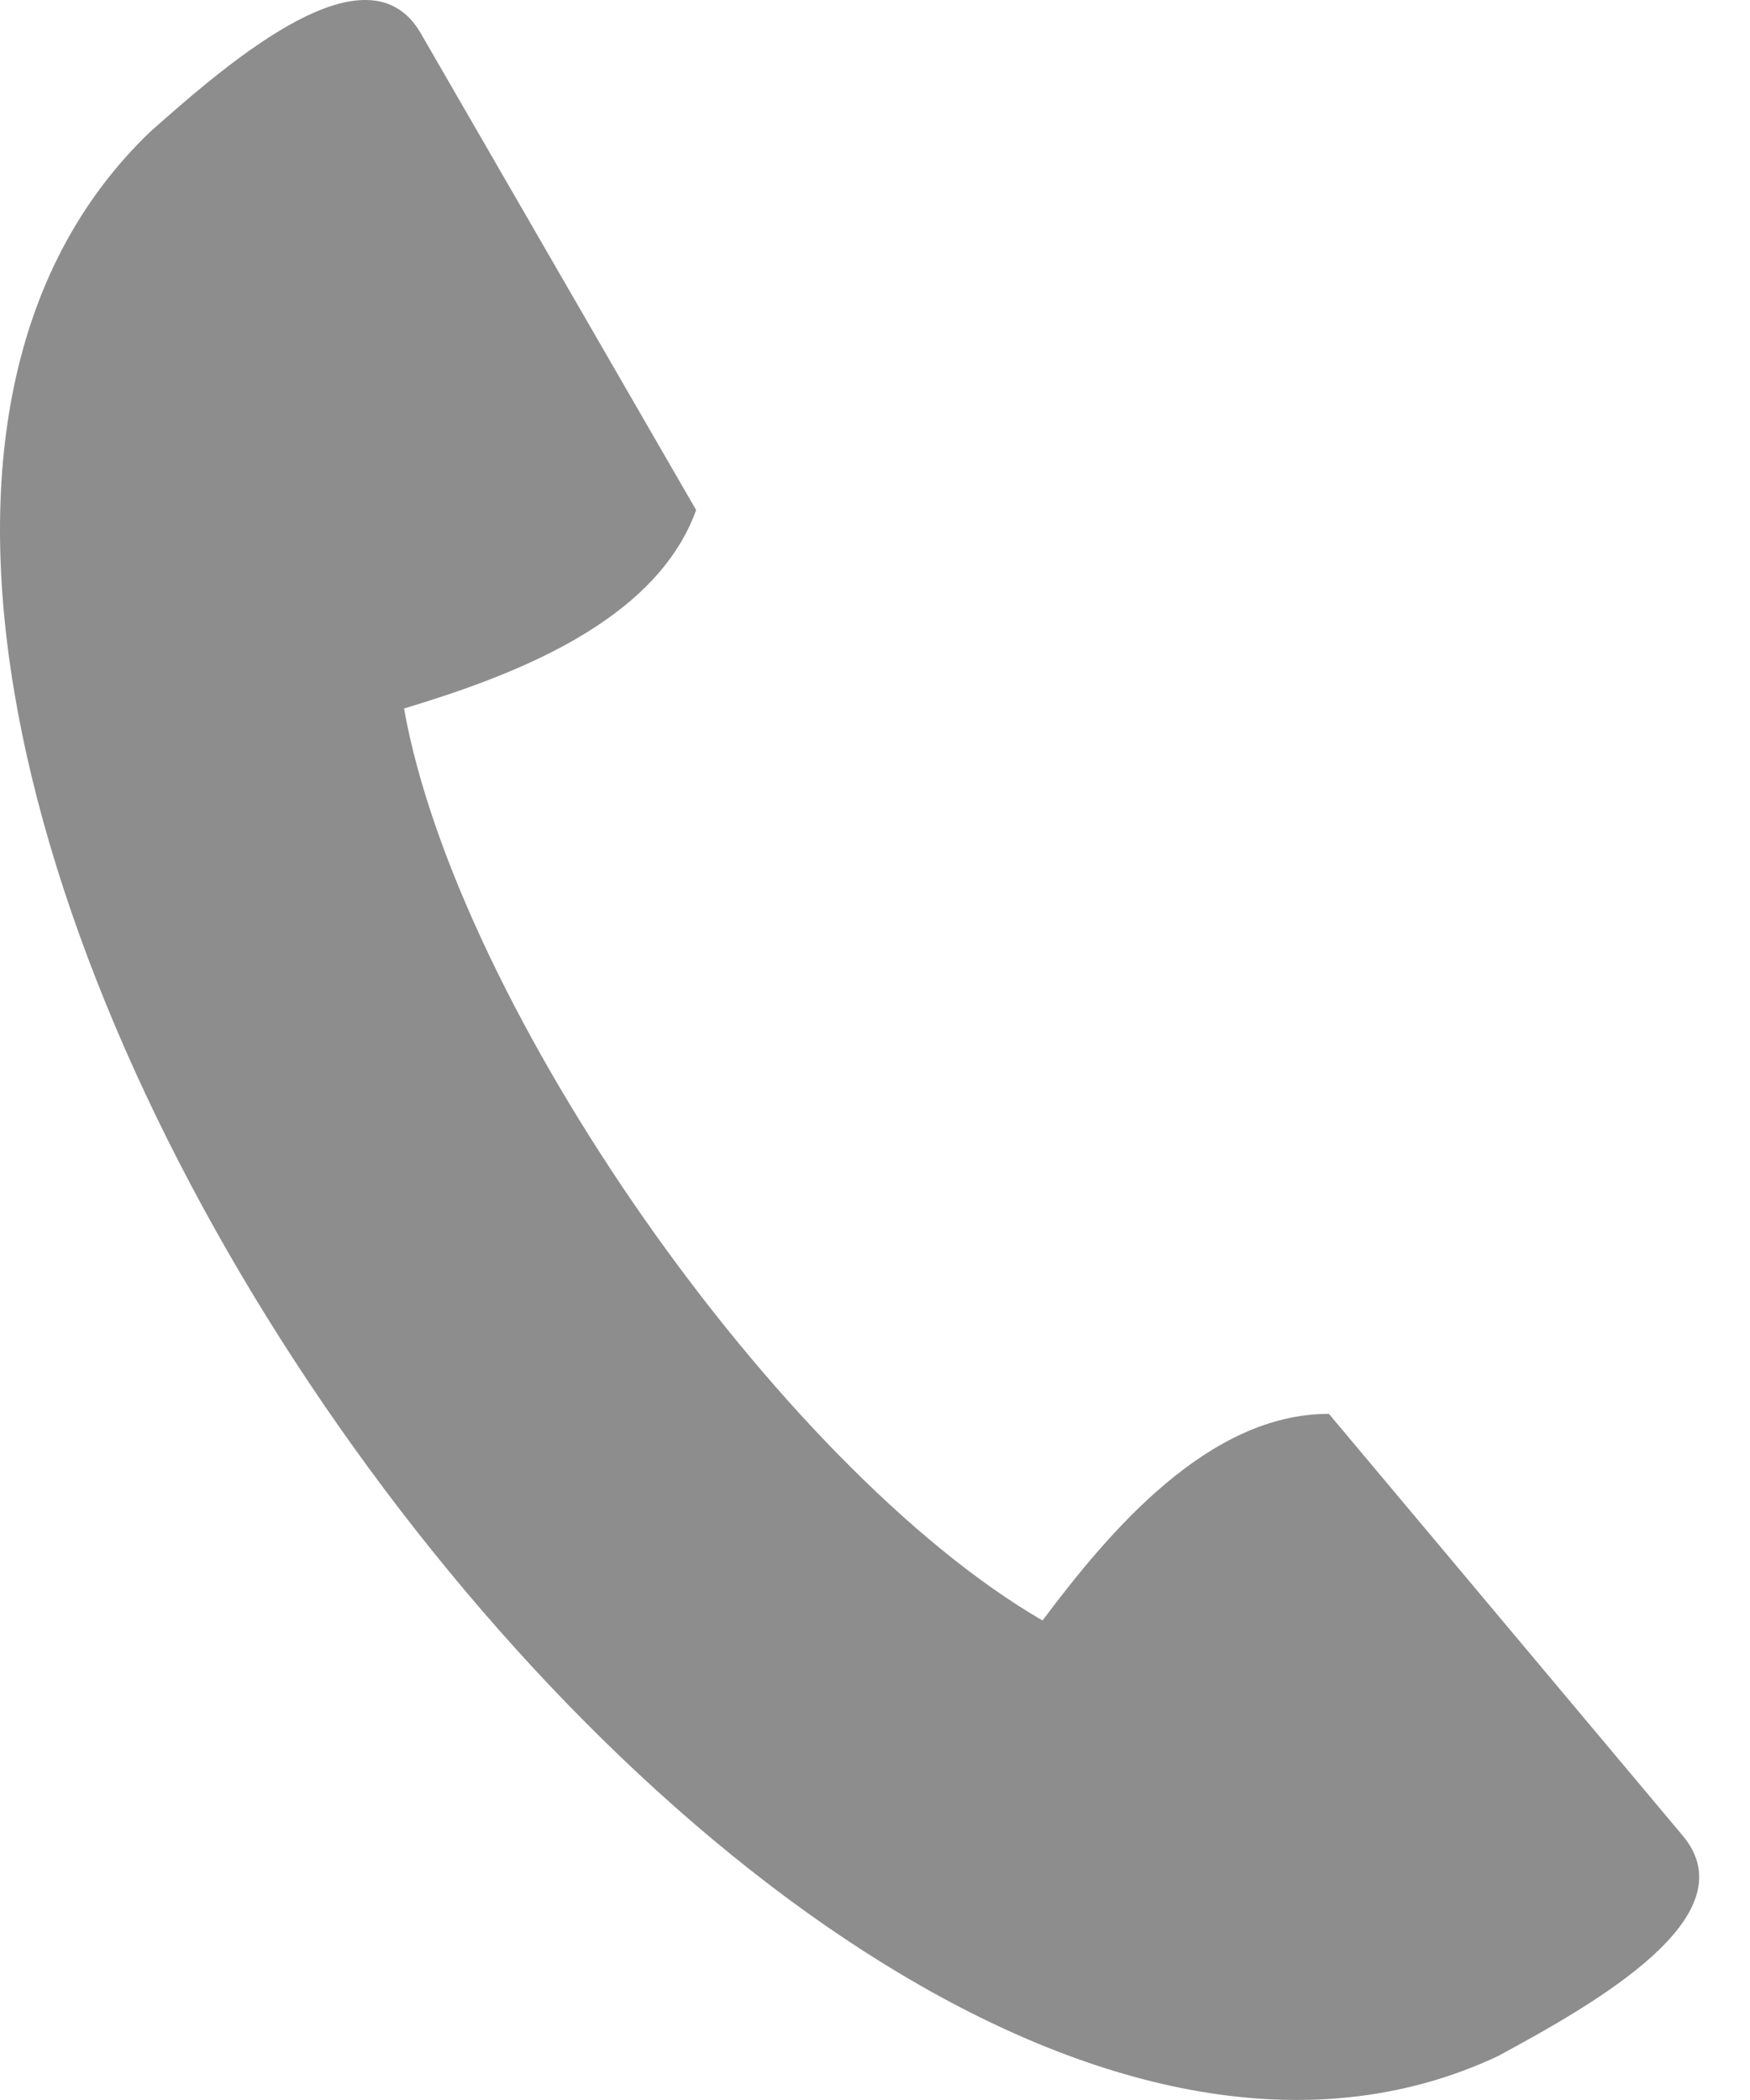 <svg width="15" height="18" viewBox="0 0 15 18" fill="none" xmlns="http://www.w3.org/2000/svg">
<path fill-rule="evenodd" clip-rule="evenodd" d="M1.287 1.13C1.995 0.501 3.156 -0.494 3.607 0.286L5.967 4.372C5.616 5.343 4.373 5.798 3.463 6.073C3.921 8.638 6.683 12.582 8.936 13.89C9.506 13.128 10.359 12.116 11.391 12.119L14.423 15.734C15.002 16.424 13.67 17.175 12.837 17.625C6.662 20.52 -3.622 5.835 1.287 1.13Z" fill="#8D8D8D"/>
</svg>
